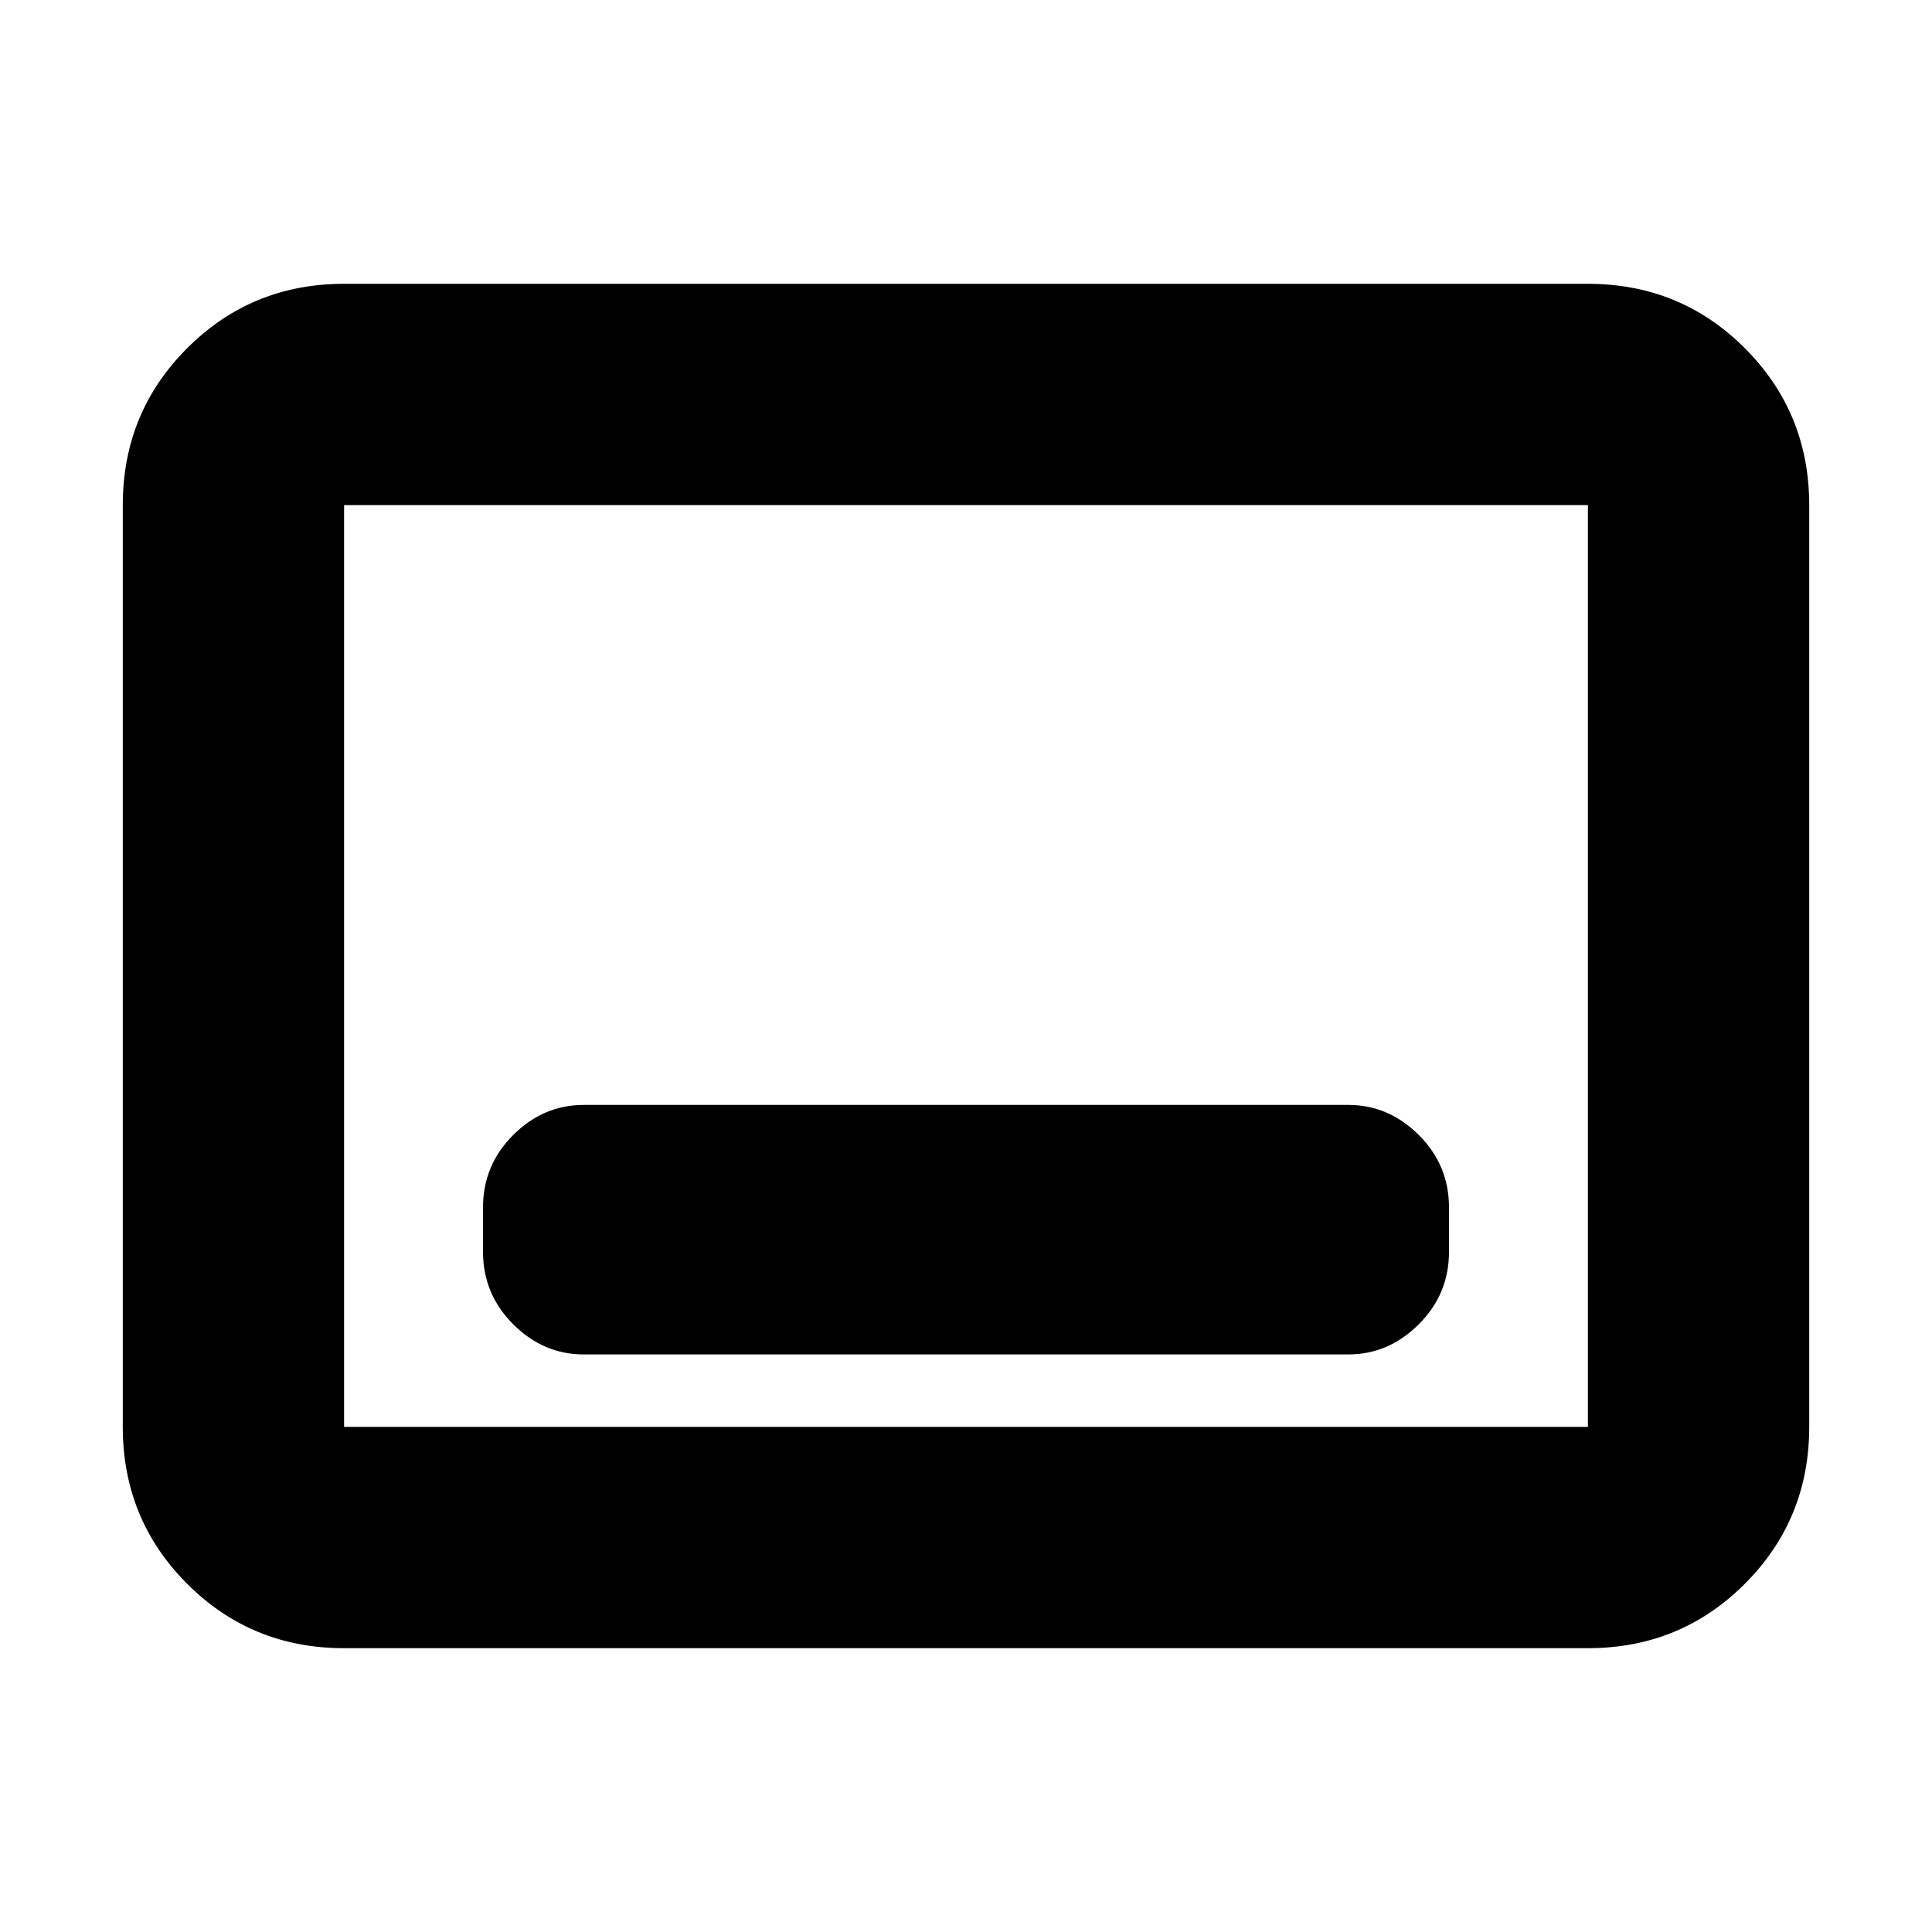 <svg xmlns="http://www.w3.org/2000/svg" height="20" width="20"><path d="M6.042 14.021h7.916q.417 0 .73-.313.312-.312.312-.75V12.5q0-.438-.312-.75-.313-.312-.73-.312H6.042q-.417 0-.73.312Q5 12.062 5 12.5v.458q0 .438.312.75.313.313.73.313Zm-2.48 3.041q-.958 0-1.624-.666-.667-.667-.667-1.625V5.229q0-.958.667-1.625.666-.666 1.624-.666h12.876q.958 0 1.624.666.667.667.667 1.625v9.542q0 .958-.667 1.625-.666.666-1.624.666Zm0-2.291V5.229v9.542Zm0 0h12.876V5.229H3.562v9.542Z"/></svg>